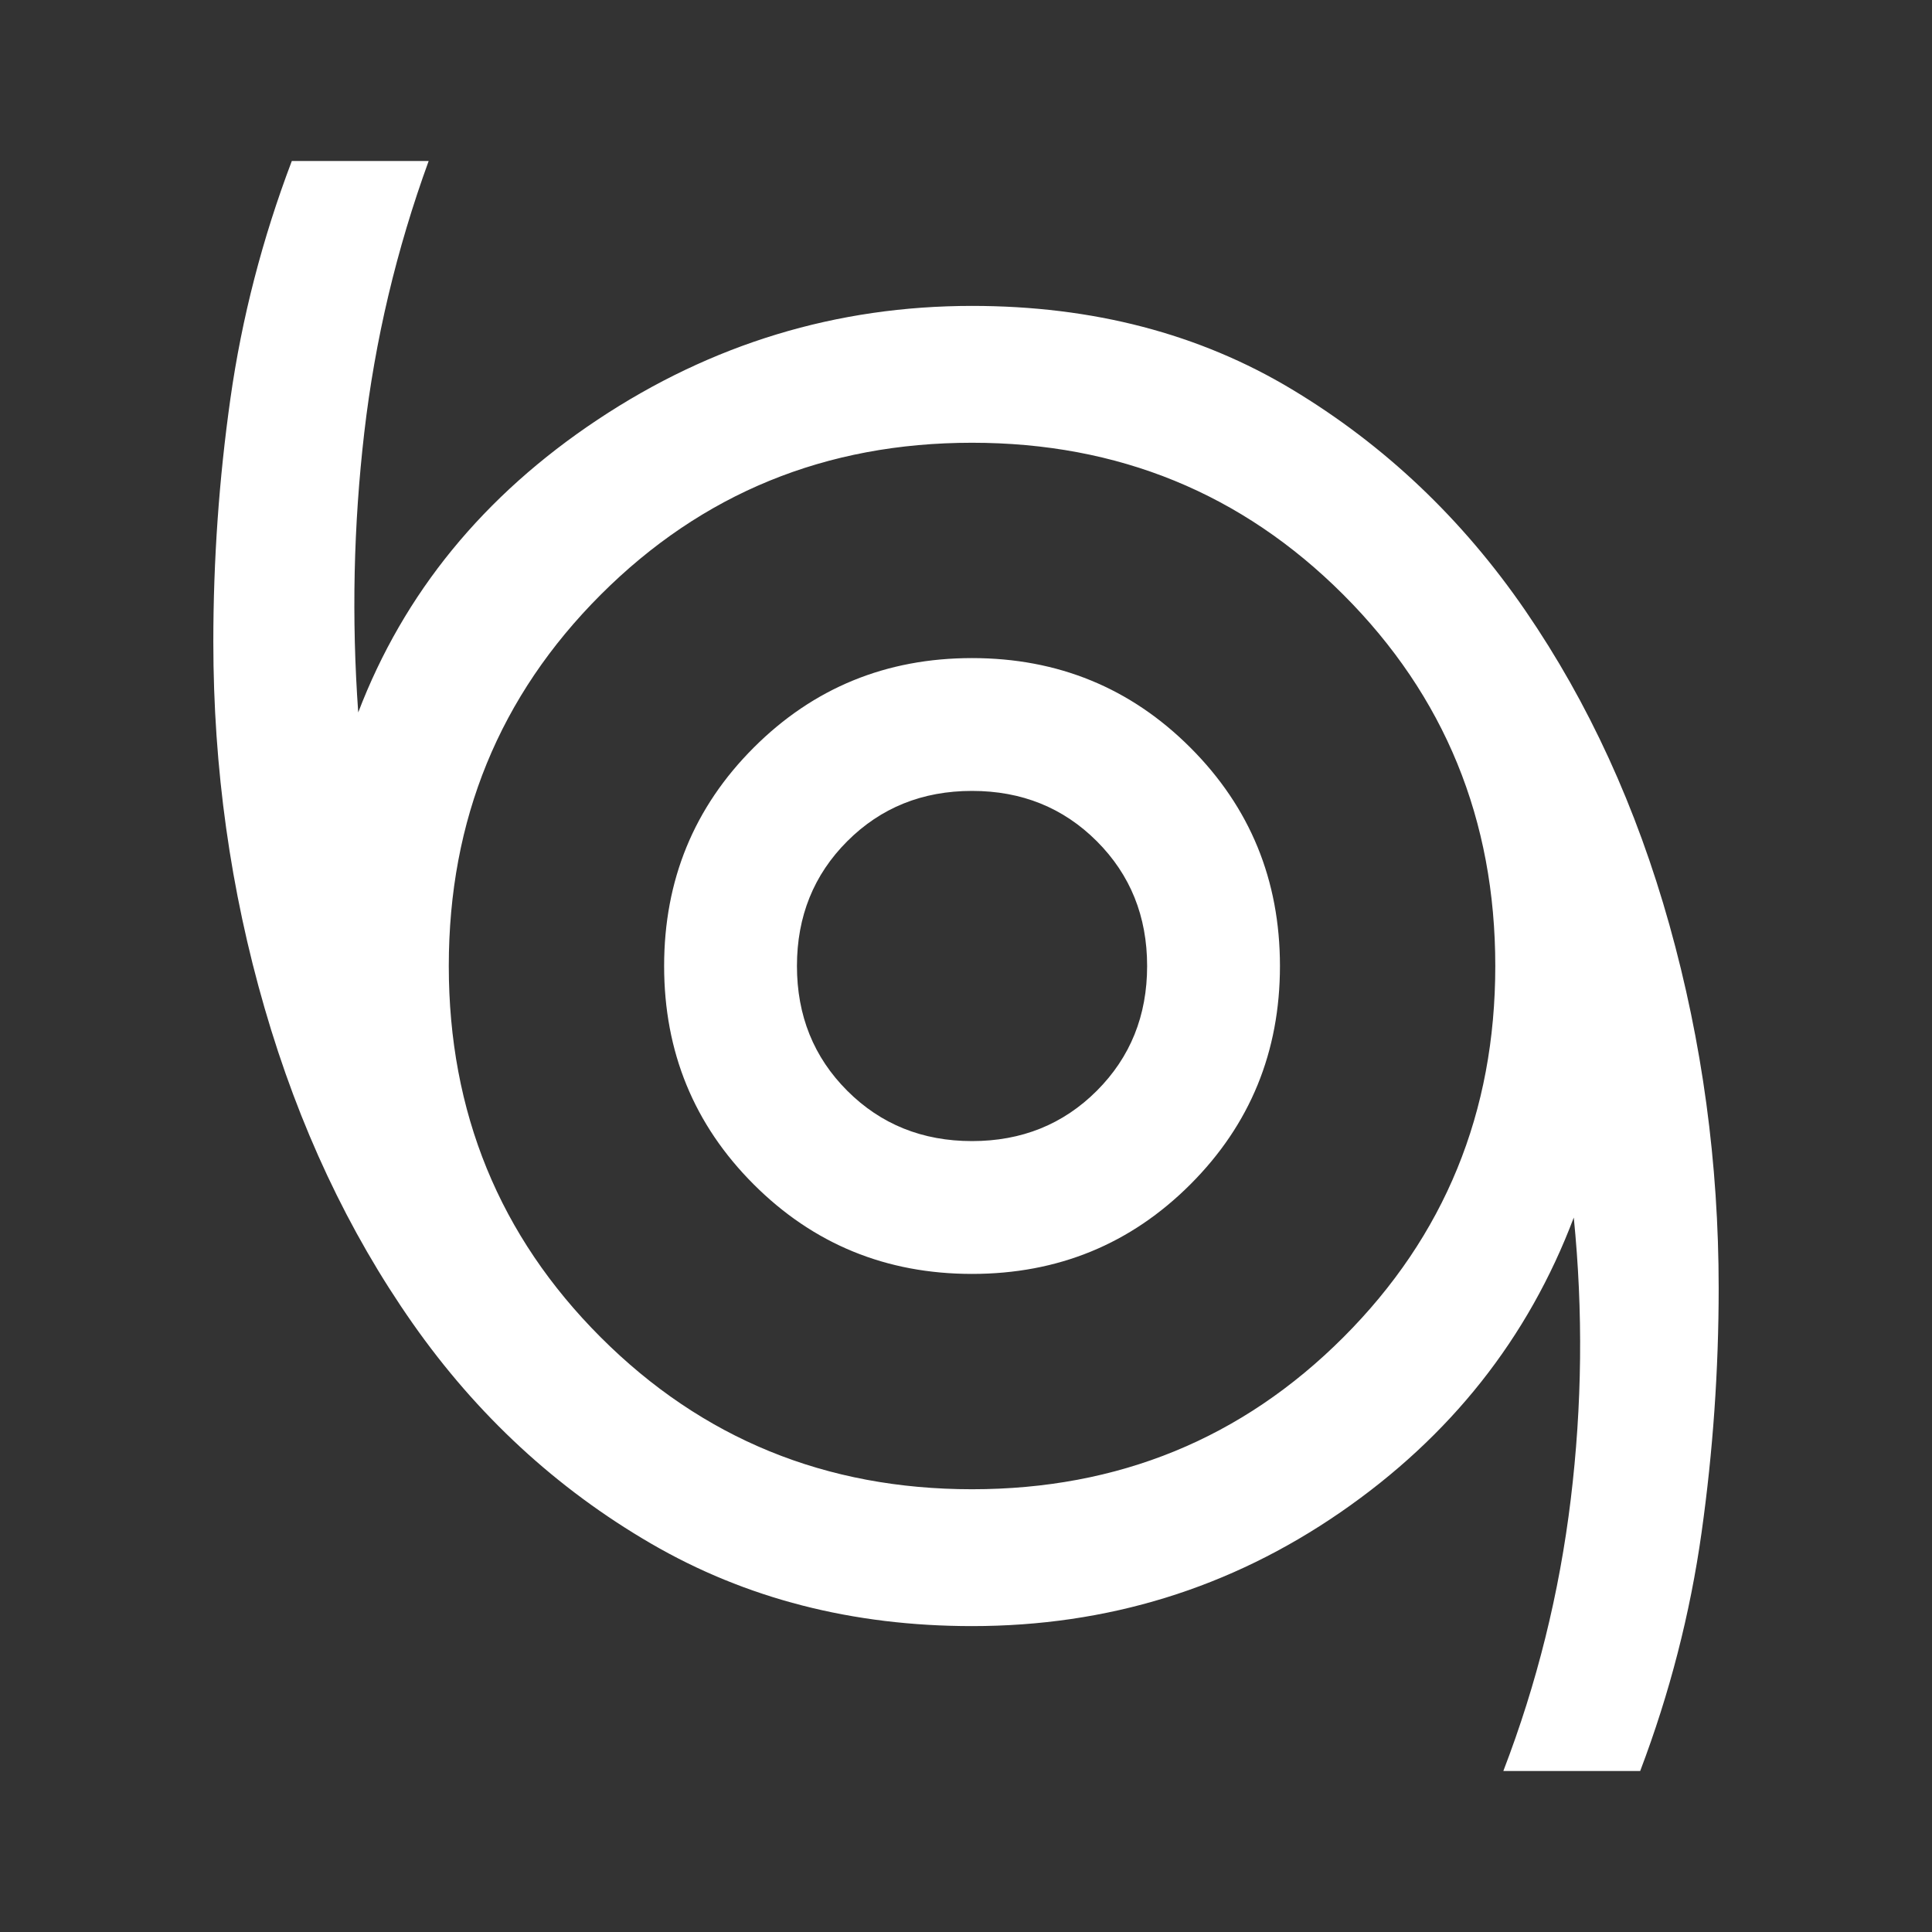 <svg xmlns="http://www.w3.org/2000/svg" height="48" width="48"><rect width="100%" height="100%" fill="#333333" stroke="none"/><path fill="#FFFFFF" d="M37.35 44Q38.6 40.75 39.025 37.25Q39.45 33.75 39.1 30.25Q37.4 34.75 33.3 37.575Q29.2 40.4 24.15 40.4Q19.7 40.4 16.175 38.35Q12.65 36.3 10.25 32.875Q7.85 29.45 6.575 25.05Q5.3 20.65 5.3 15.95Q5.3 12.9 5.725 9.9Q6.15 6.9 7.25 4H10.65Q9.45 7.3 9.05 10.75Q8.65 14.2 8.9 17.7Q10.6 13.25 14.85 10.425Q19.1 7.6 24.15 7.6Q28.65 7.6 32.1 9.675Q35.55 11.75 37.9 15.175Q40.25 18.6 41.475 22.975Q42.7 27.35 42.7 32Q42.7 35.05 42.275 38.075Q41.85 41.1 40.75 44ZM24.15 37Q29.6 37 33.375 33.225Q37.15 29.45 37.15 24Q37.15 18.55 33.375 14.775Q29.6 11 24.15 11Q18.7 11 14.925 14.775Q11.15 18.55 11.15 24Q11.15 29.45 14.925 33.225Q18.7 37 24.15 37ZM24.15 31.65Q27.35 31.65 29.575 29.425Q31.8 27.2 31.8 24Q31.8 20.8 29.575 18.575Q27.35 16.35 24.15 16.35Q20.95 16.35 18.725 18.575Q16.5 20.8 16.5 24Q16.5 27.2 18.725 29.425Q20.95 31.65 24.15 31.65ZM24.15 28.35Q22.3 28.35 21.05 27.1Q19.8 25.85 19.8 24Q19.8 22.15 21.05 20.9Q22.3 19.65 24.15 19.65Q26 19.65 27.25 20.9Q28.5 22.15 28.5 24Q28.5 25.85 27.25 27.1Q26 28.35 24.15 28.35ZM24.15 24Q24.15 24 24.15 24Q24.15 24 24.15 24Q24.15 24 24.15 24Q24.15 24 24.15 24Q24.15 24 24.15 24Q24.15 24 24.15 24Q24.15 24 24.15 24Q24.15 24 24.15 24Z"/></svg>